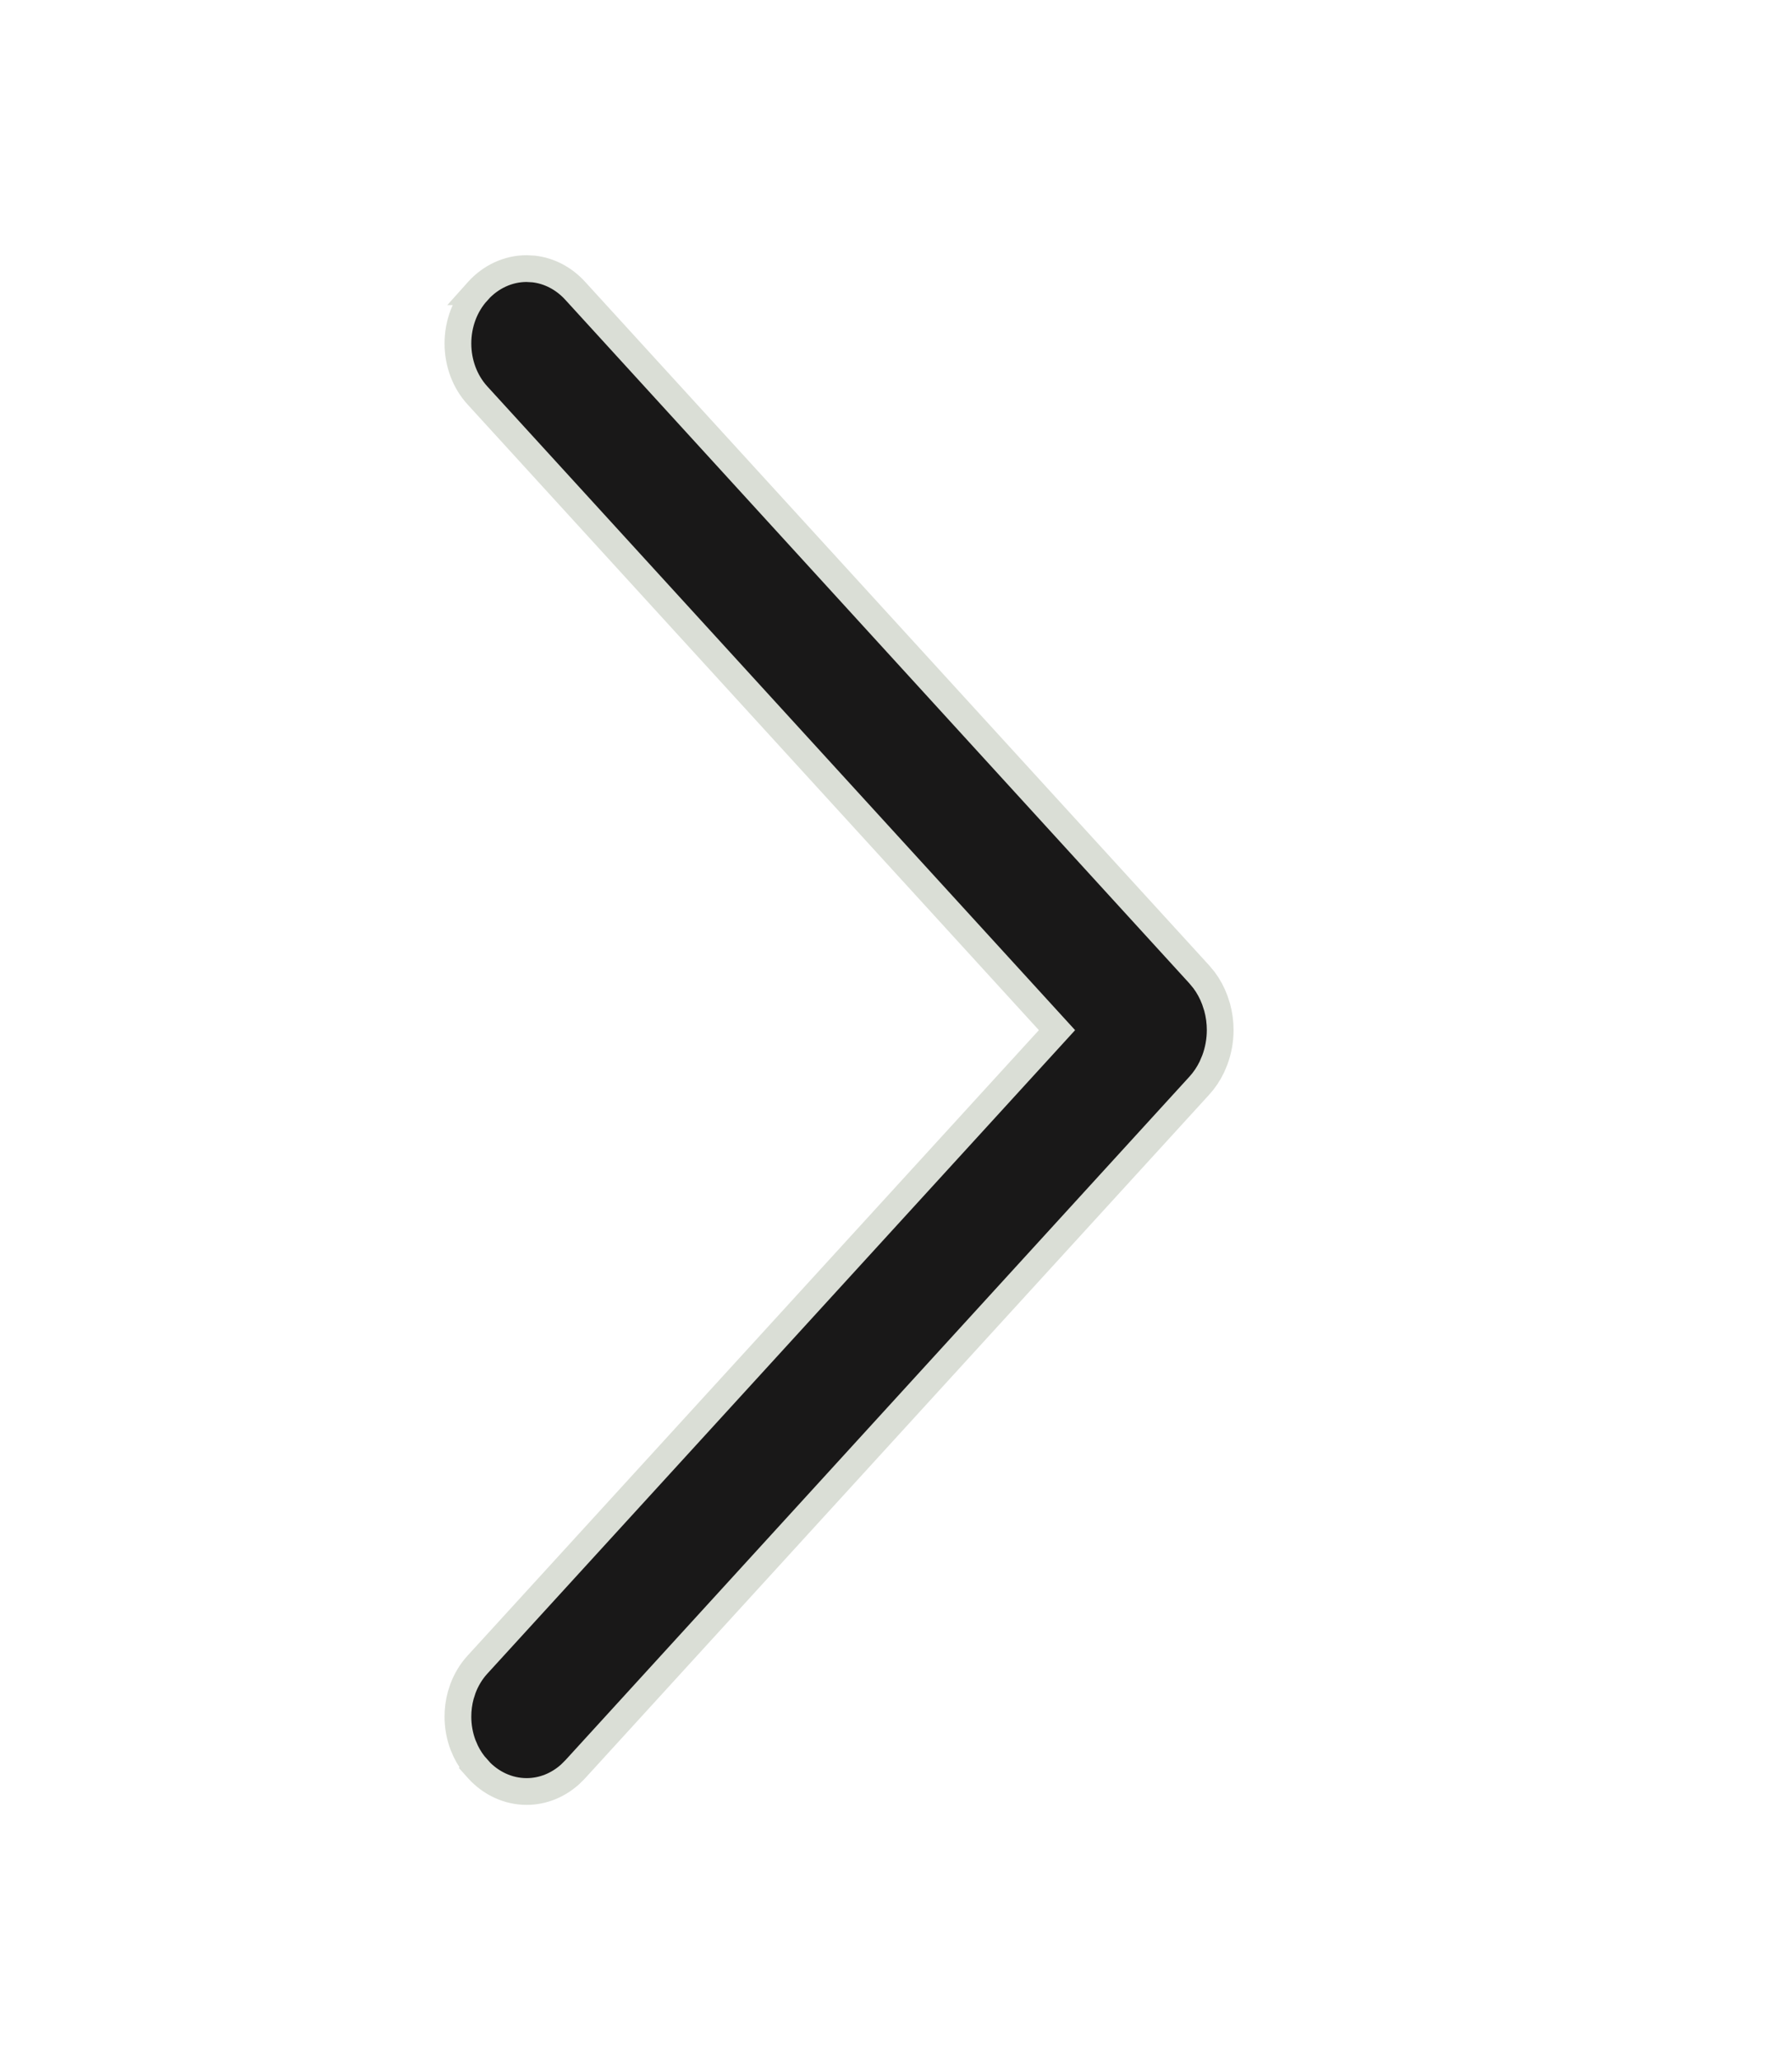 <svg width="67" height="77" viewBox="0 0 67 77" fill="none" xmlns="http://www.w3.org/2000/svg">
<g clip-path="url(#clip0_64_48)">
<path d="M45.621 38.5C45.621 38.884 45.552 39.266 45.419 39.622L45.308 39.884C45.185 40.139 45.028 40.373 44.84 40.579L21.503 66.134L21.317 66.319C20.864 66.727 20.293 66.961 19.69 66.961C19 66.961 18.352 66.656 17.875 66.134L17.868 66.125L17.842 66.096L17.843 66.095C17.671 65.905 17.526 65.689 17.413 65.455L17.308 65.211C17.184 64.878 17.121 64.522 17.121 64.163C17.121 63.894 17.156 63.626 17.226 63.368L17.308 63.114C17.432 62.782 17.616 62.477 17.85 62.221L39.519 38.504L17.85 14.779C17.616 14.523 17.432 14.218 17.308 13.886C17.184 13.553 17.121 13.197 17.121 12.838C17.121 12.479 17.184 12.122 17.308 11.789C17.431 11.46 17.612 11.159 17.843 10.904H17.842L17.868 10.875L17.875 10.866C18.352 10.344 19 10.039 19.69 10.039L19.946 10.053C20.538 10.118 21.087 10.41 21.503 10.866L44.84 36.421L45.018 36.636C45.185 36.86 45.32 37.111 45.419 37.378L45.507 37.649C45.583 37.925 45.621 38.212 45.621 38.5Z" fill="#191818" stroke="#DADED6"/>
</g>
<defs>
<clipPath id="clip0_64_48">
<rect width="77" height="67" fill="white" transform="matrix(0 1 -1 0 67 0)"/>
</clipPath>
</defs>
</svg>
